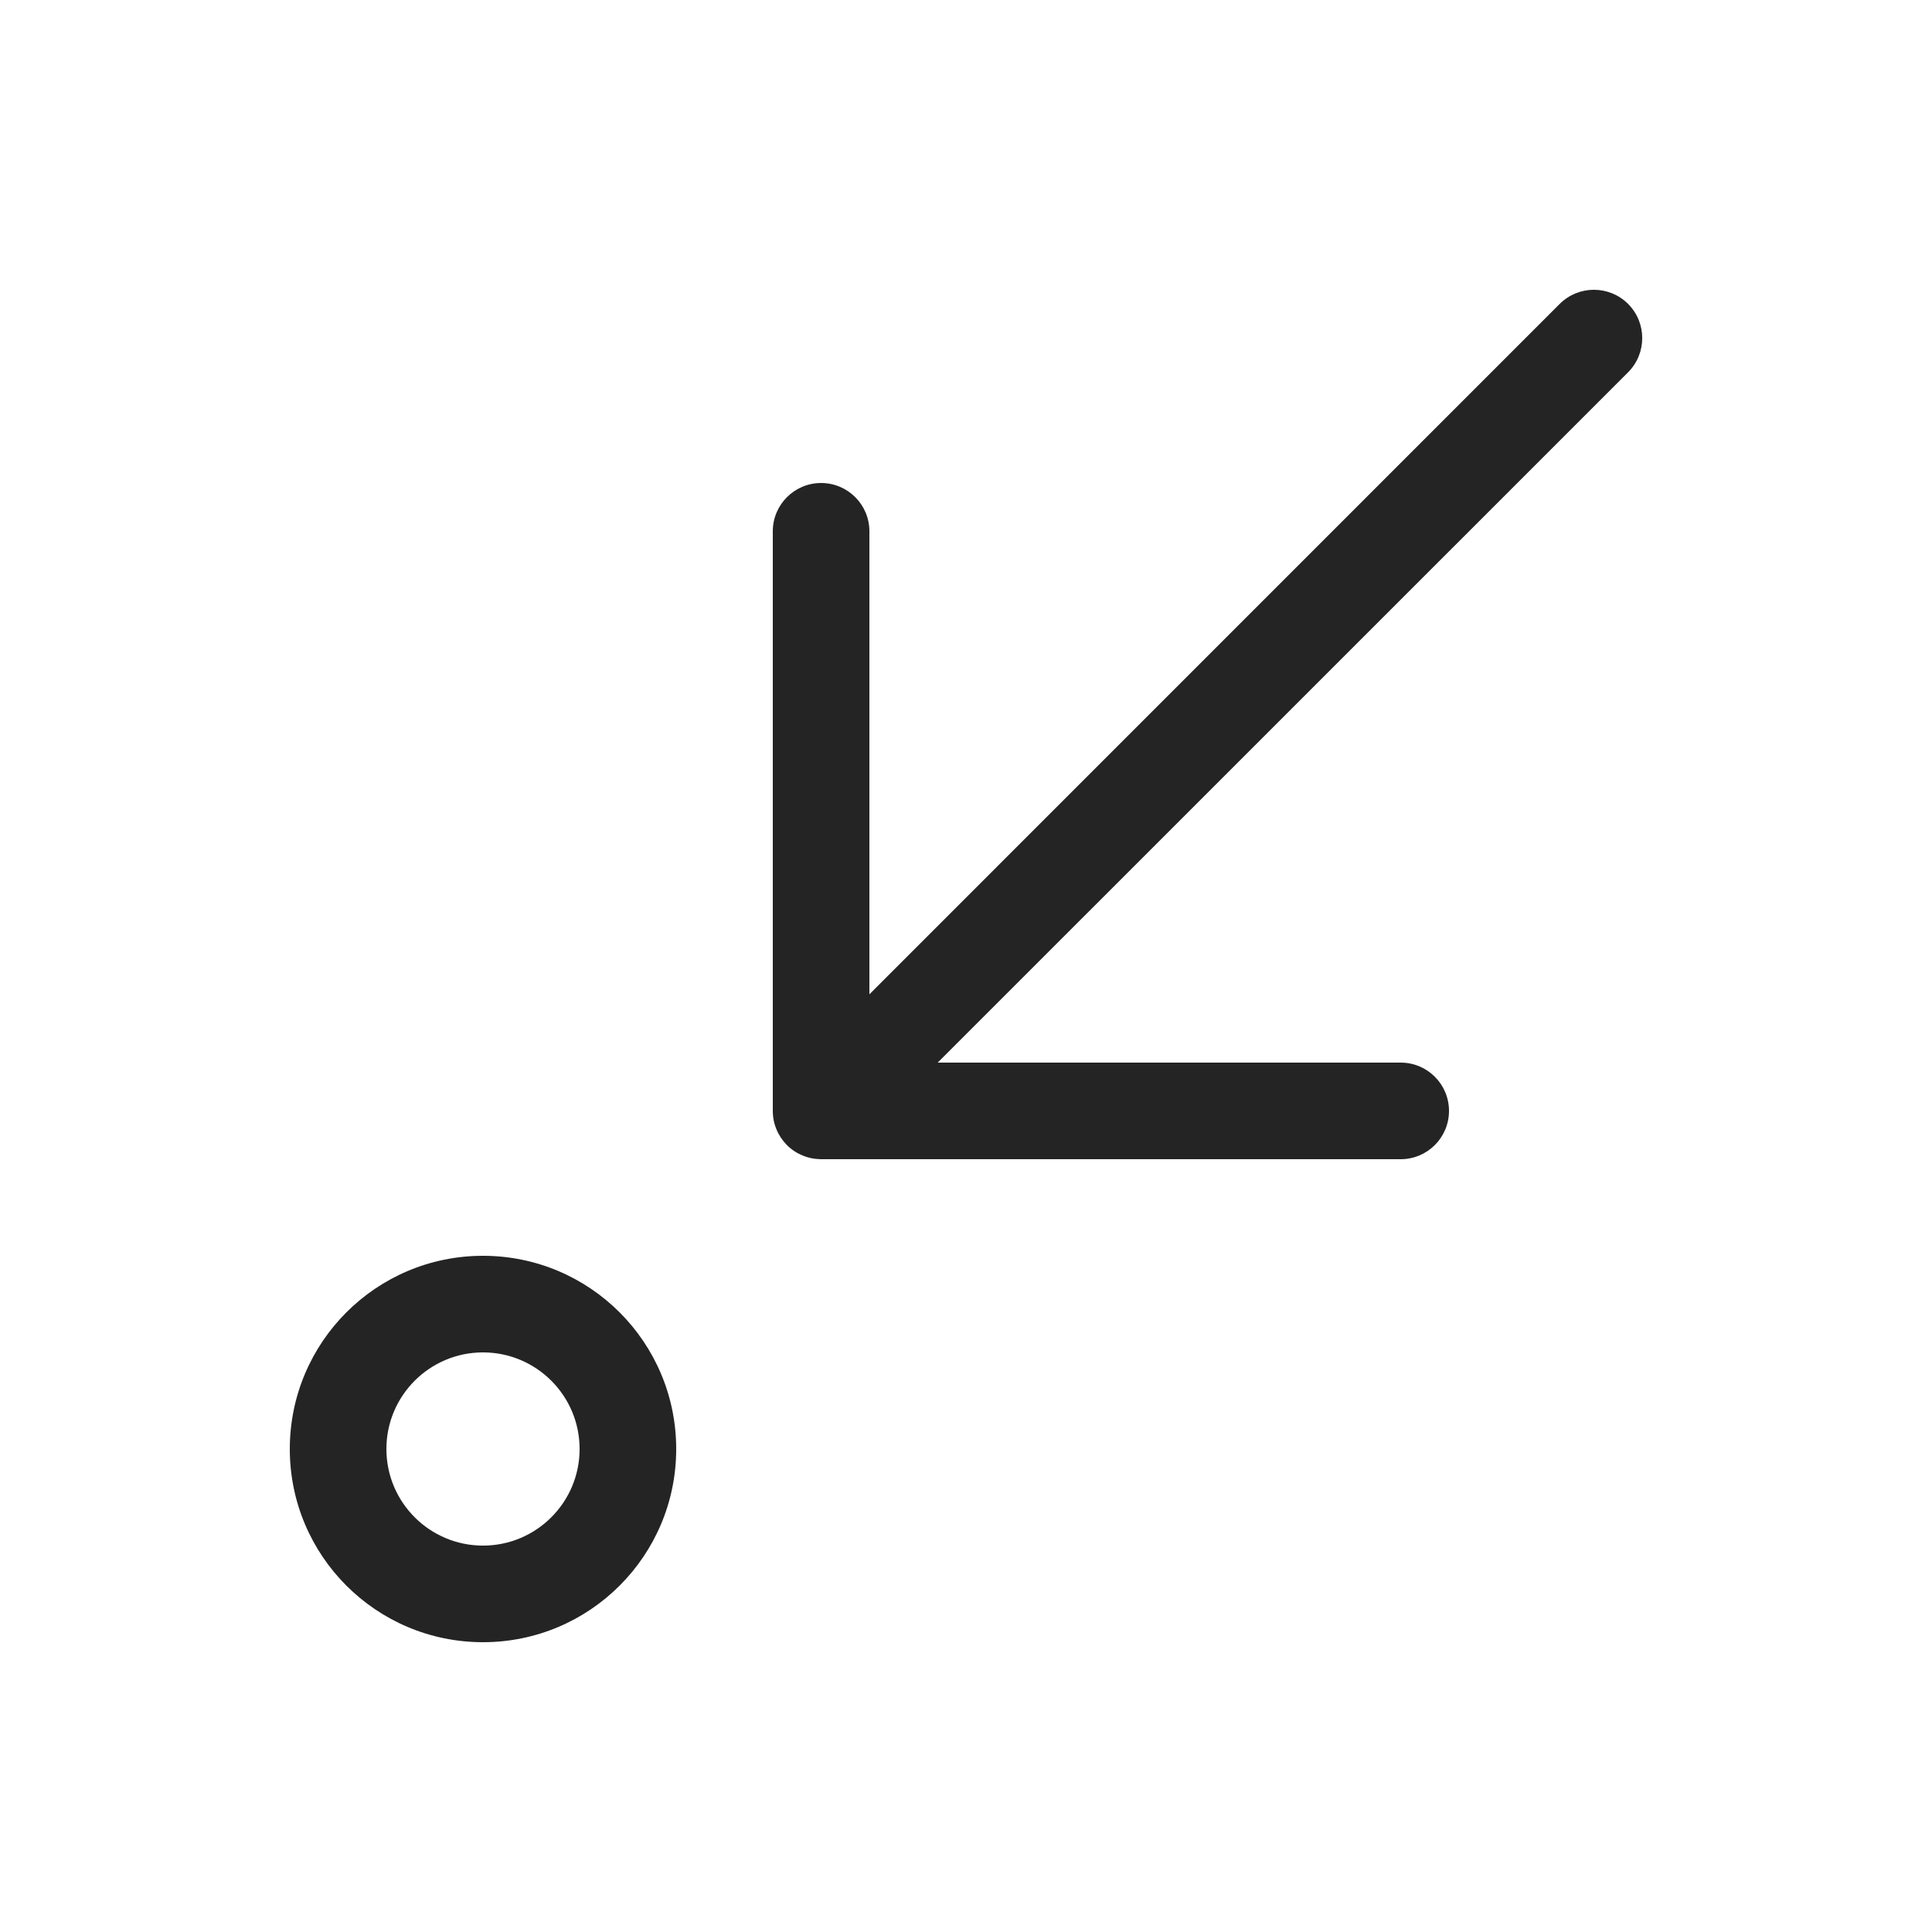 <svg width="20" height="20" viewBox="0 0 20 20" fill="none" xmlns="http://www.w3.org/2000/svg">
<path d="M16.854 3.146C17.049 3.342 17.049 3.658 16.854 3.854L9.707 11H14.5C14.776 11 15 11.224 15 11.5C15 11.776 14.776 12 14.5 12H8.5C8.492 12 8.484 12 8.476 11.999C8.419 11.997 8.362 11.984 8.309 11.962C8.25 11.938 8.194 11.902 8.146 11.854C8.099 11.806 8.062 11.75 8.038 11.691C8.013 11.632 8 11.568 8 11.5V5.5C8 5.224 8.224 5 8.5 5C8.776 5 9 5.224 9 5.5V10.293L16.146 3.146C16.342 2.951 16.658 2.951 16.854 3.146ZM7 15C7 16.105 6.105 17 5 17C3.895 17 3 16.105 3 15C3 13.895 3.895 13 5 13C6.105 13 7 13.895 7 15ZM6 15C6 14.448 5.552 14 5 14C4.448 14 4 14.448 4 15C4 15.552 4.448 16 5 16C5.552 16 6 15.552 6 15Z" fill="#242424"/>
</svg>
